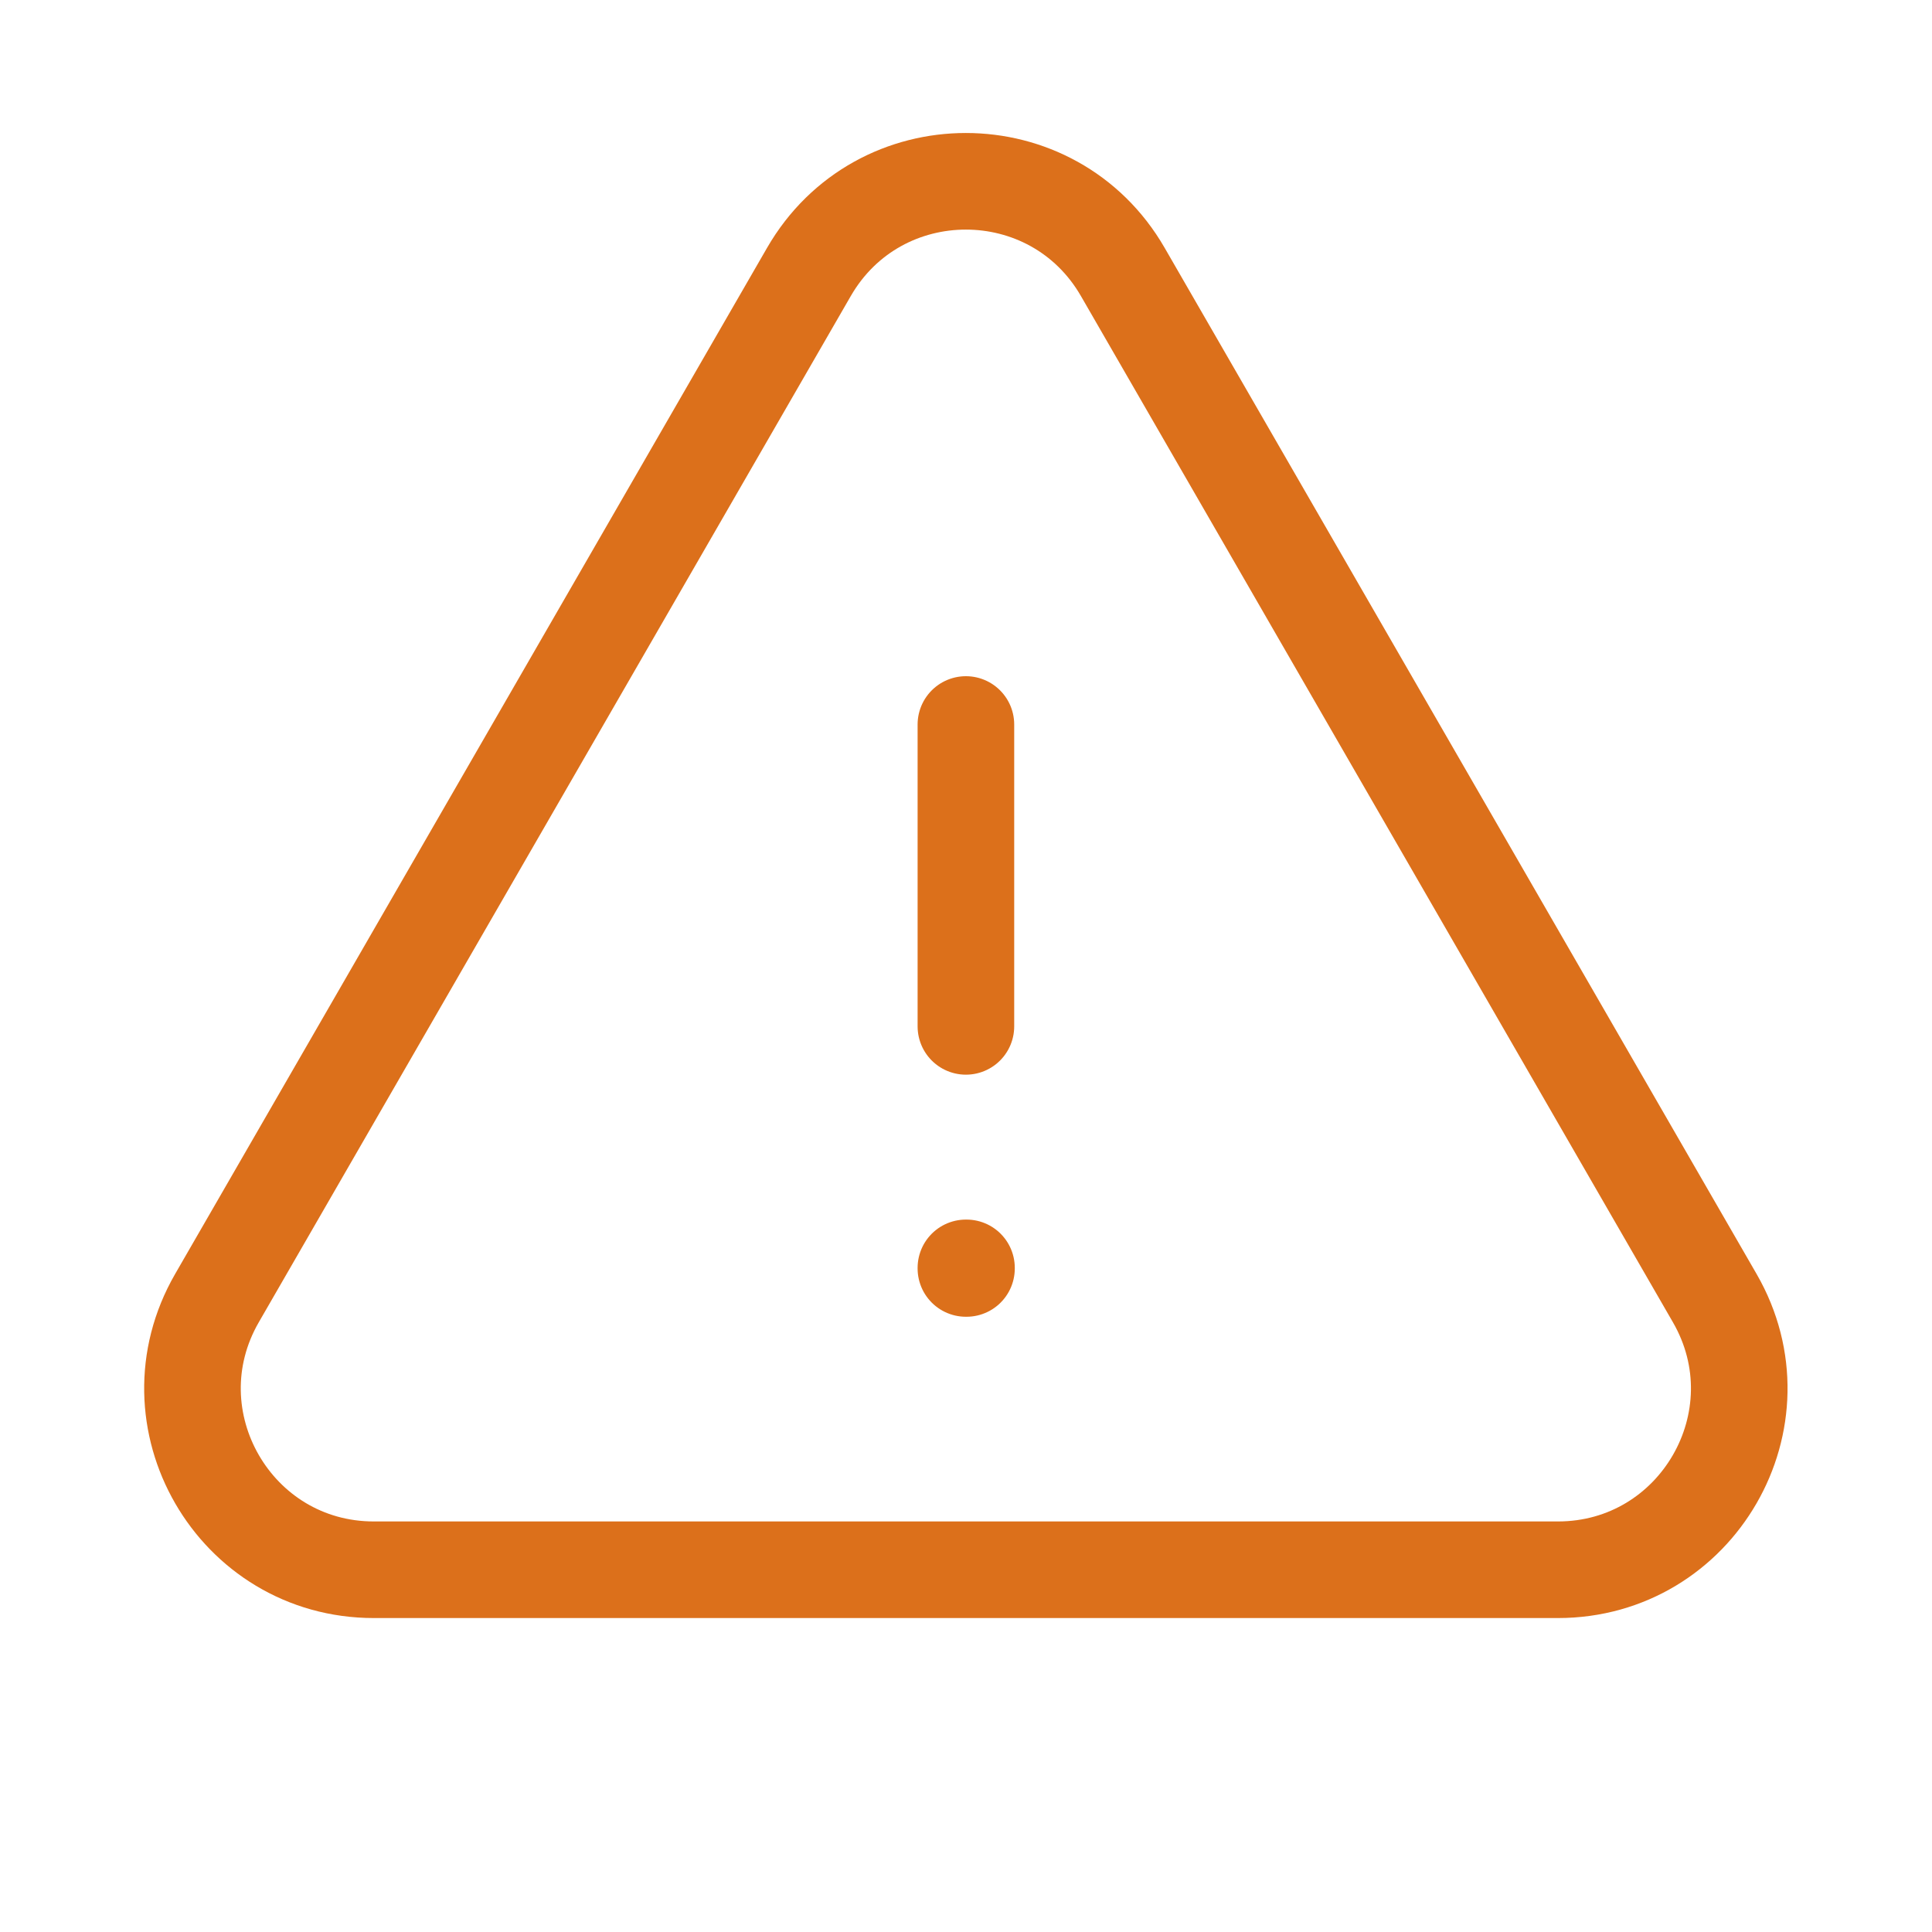 <svg width="24" height="24" viewBox="0 0 20 20" fill="none" xmlns="http://www.w3.org/2000/svg">
<path d="M9.999 7.5V10.625M2.246 13.438C1.525 14.688 2.427 16.25 3.87 16.25H16.127C17.57 16.25 18.472 14.688 17.751 13.438L11.623 2.815C10.901 1.564 9.096 1.564 8.374 2.815L2.246 13.438ZM9.999 13.125H10.005V13.131H9.999V13.125Z" stroke="#dc701b" stroke-linecap="round" stroke-linejoin="round"/>
</svg>
